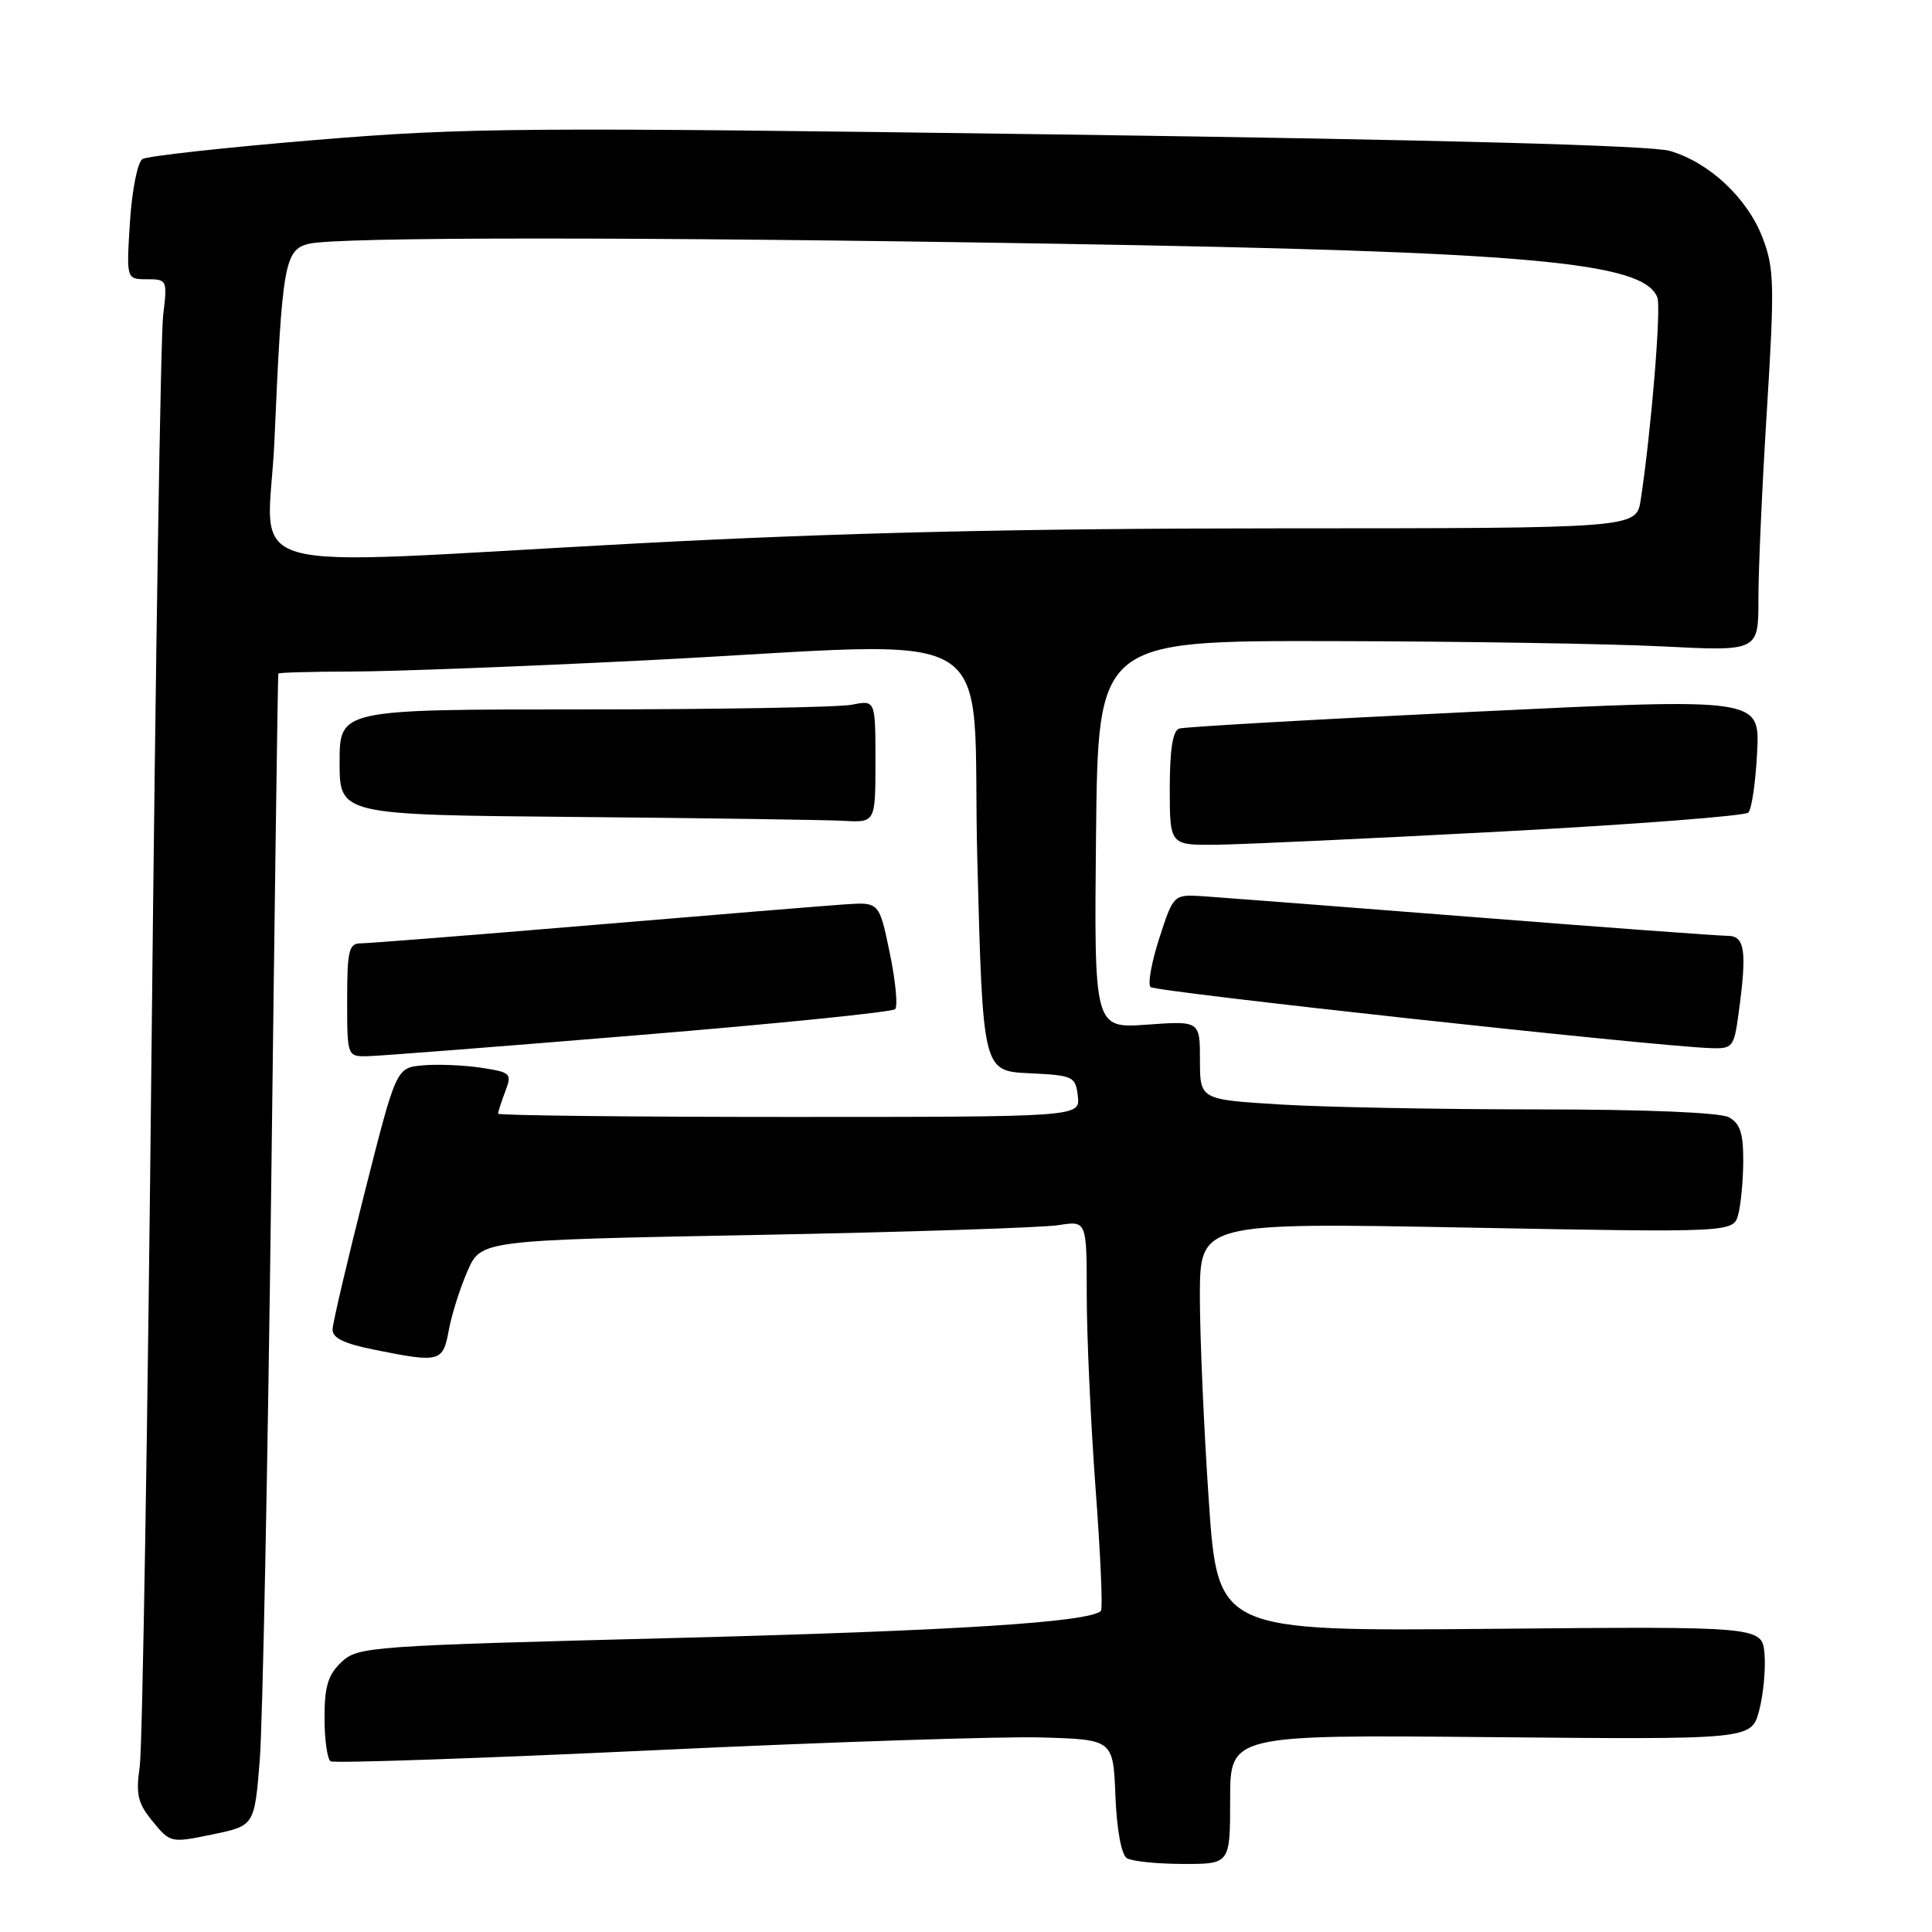<?xml version="1.0" encoding="UTF-8" standalone="no"?>
<!DOCTYPE svg PUBLIC "-//W3C//DTD SVG 1.1//EN" "http://www.w3.org/Graphics/SVG/1.1/DTD/svg11.dtd" >
<svg xmlns="http://www.w3.org/2000/svg" xmlns:xlink="http://www.w3.org/1999/xlink" version="1.1" viewBox="0 0 256 256">
 <g >
 <path fill="currentColor"
d=" M 163.00 238.43 C 163.00 229.86 163.00 229.86 197.53 230.18 C 232.06 230.50 232.06 230.50 233.09 226.68 C 233.65 224.58 233.97 221.21 233.81 219.18 C 233.50 215.50 233.50 215.50 197.43 215.83 C 161.36 216.15 161.36 216.15 160.17 198.83 C 159.52 189.30 158.99 177.11 158.99 171.75 C 159.00 162.00 159.00 162.00 194.34 162.66 C 229.68 163.32 229.68 163.32 230.33 160.91 C 230.68 159.58 230.98 156.38 230.99 153.79 C 231.00 150.14 230.56 148.84 229.07 148.04 C 227.89 147.41 217.95 147.00 203.72 147.00 C 190.85 147.00 175.52 146.71 169.66 146.35 C 159.00 145.70 159.00 145.70 159.00 140.48 C 159.00 135.27 159.00 135.27 151.98 135.77 C 144.97 136.27 144.97 136.27 145.23 110.58 C 145.50 84.89 145.50 84.89 176.50 84.95 C 193.55 84.98 213.24 85.30 220.25 85.65 C 233.00 86.30 233.00 86.30 233.00 79.40 C 232.99 75.60 233.50 64.28 234.13 54.23 C 235.15 37.75 235.09 35.53 233.56 31.53 C 231.56 26.27 226.52 21.54 221.28 20.00 C 218.80 19.27 191.01 18.52 140.50 17.82 C 69.42 16.84 61.83 16.89 41.78 18.55 C 29.83 19.54 19.52 20.68 18.88 21.07 C 18.23 21.47 17.49 25.19 17.22 29.40 C 16.74 37.00 16.74 37.00 19.47 37.00 C 22.14 37.00 22.19 37.10 21.62 41.75 C 21.29 44.36 20.61 87.67 20.09 138.00 C 19.58 188.33 18.87 231.53 18.52 234.00 C 17.98 237.81 18.25 238.94 20.24 241.36 C 22.57 244.20 22.65 244.21 28.16 243.07 C 33.72 241.92 33.72 241.92 34.42 233.21 C 34.80 228.42 35.48 194.12 35.94 157.00 C 36.39 119.88 36.81 89.39 36.88 89.25 C 36.95 89.11 41.39 88.99 46.75 88.98 C 52.11 88.97 69.55 88.30 85.50 87.50 C 134.34 85.04 128.65 81.61 129.50 113.96 C 130.23 141.91 130.23 141.91 136.37 142.21 C 142.23 142.49 142.51 142.62 142.82 145.25 C 143.13 148.00 143.13 148.00 104.57 148.00 C 83.35 148.00 66.00 147.80 66.00 147.57 C 66.00 147.33 66.43 146.00 66.95 144.62 C 67.86 142.23 67.71 142.08 63.68 141.47 C 61.35 141.13 57.88 140.99 55.97 141.17 C 52.50 141.50 52.50 141.50 48.32 158.00 C 46.02 167.07 44.11 175.23 44.07 176.11 C 44.02 177.29 45.53 178.03 49.67 178.86 C 58.29 180.59 58.69 180.49 59.47 176.25 C 59.85 174.19 60.96 170.66 61.95 168.41 C 63.74 164.33 63.74 164.33 100.12 163.64 C 120.13 163.26 138.18 162.67 140.25 162.34 C 144.00 161.74 144.00 161.74 144.00 171.62 C 144.00 177.05 144.53 188.58 145.17 197.24 C 145.82 205.90 146.14 213.19 145.88 213.45 C 144.38 214.95 126.62 216.08 89.50 217.04 C 48.87 218.08 47.43 218.18 45.25 220.23 C 43.47 221.91 43.00 223.44 43.00 227.62 C 43.00 230.51 43.37 233.11 43.81 233.38 C 44.26 233.66 63.50 233.00 86.56 231.92 C 109.63 230.83 132.78 230.07 138.00 230.22 C 147.50 230.50 147.50 230.50 147.80 237.97 C 147.97 242.39 148.59 245.75 149.30 246.21 C 149.96 246.63 153.31 246.98 156.75 246.98 C 163.00 247.00 163.00 247.00 163.00 238.43 Z  M 84.71 137.15 C 102.98 135.65 118.23 134.10 118.61 133.72 C 118.99 133.34 118.67 129.99 117.90 126.28 C 116.50 119.53 116.50 119.53 112.00 119.83 C 109.53 120.00 94.46 121.23 78.53 122.57 C 62.60 123.91 48.76 125.00 47.78 125.00 C 46.23 125.00 46.00 125.97 46.00 132.50 C 46.00 140.00 46.00 140.00 48.75 139.95 C 50.26 139.92 66.44 138.66 84.71 137.15 Z  M 230.36 134.36 C 231.51 125.97 231.23 124.00 228.89 124.00 C 227.73 124.00 212.54 122.88 195.14 121.51 C 177.74 120.14 161.70 118.91 159.50 118.76 C 155.50 118.50 155.50 118.50 153.62 124.29 C 152.59 127.47 152.06 130.40 152.45 130.79 C 153.09 131.42 218.76 138.59 226.61 138.88 C 229.58 138.99 229.76 138.78 230.36 134.36 Z  M 199.18 110.17 C 216.60 109.24 231.22 108.11 231.66 107.67 C 232.11 107.23 232.63 103.63 232.83 99.67 C 233.19 92.48 233.19 92.48 195.35 94.31 C 174.53 95.31 156.94 96.31 156.25 96.54 C 155.40 96.81 155.00 99.32 155.00 104.47 C 155.00 112.00 155.00 112.00 161.25 111.93 C 164.69 111.89 181.76 111.10 199.18 110.17 Z  M 116.00 100.88 C 116.00 92.75 116.00 92.75 112.88 93.38 C 111.16 93.72 95.18 94.00 77.38 94.00 C 45.00 94.00 45.00 94.00 45.00 100.99 C 45.00 107.97 45.00 107.97 76.25 108.25 C 93.44 108.40 109.41 108.64 111.75 108.76 C 116.00 109.00 116.00 109.00 116.00 100.88 Z  M 36.37 58.25 C 37.37 35.07 37.71 33.11 40.88 32.31 C 44.60 31.38 84.71 31.37 139.50 32.29 C 202.67 33.34 217.79 34.69 219.61 39.42 C 220.14 40.80 218.78 57.24 217.40 66.25 C 216.82 70.00 216.82 70.00 169.16 70.01 C 135.06 70.02 110.97 70.59 84.50 72.00 C 29.28 74.94 35.58 76.74 36.37 58.25 Z "/>
</g>
</svg>